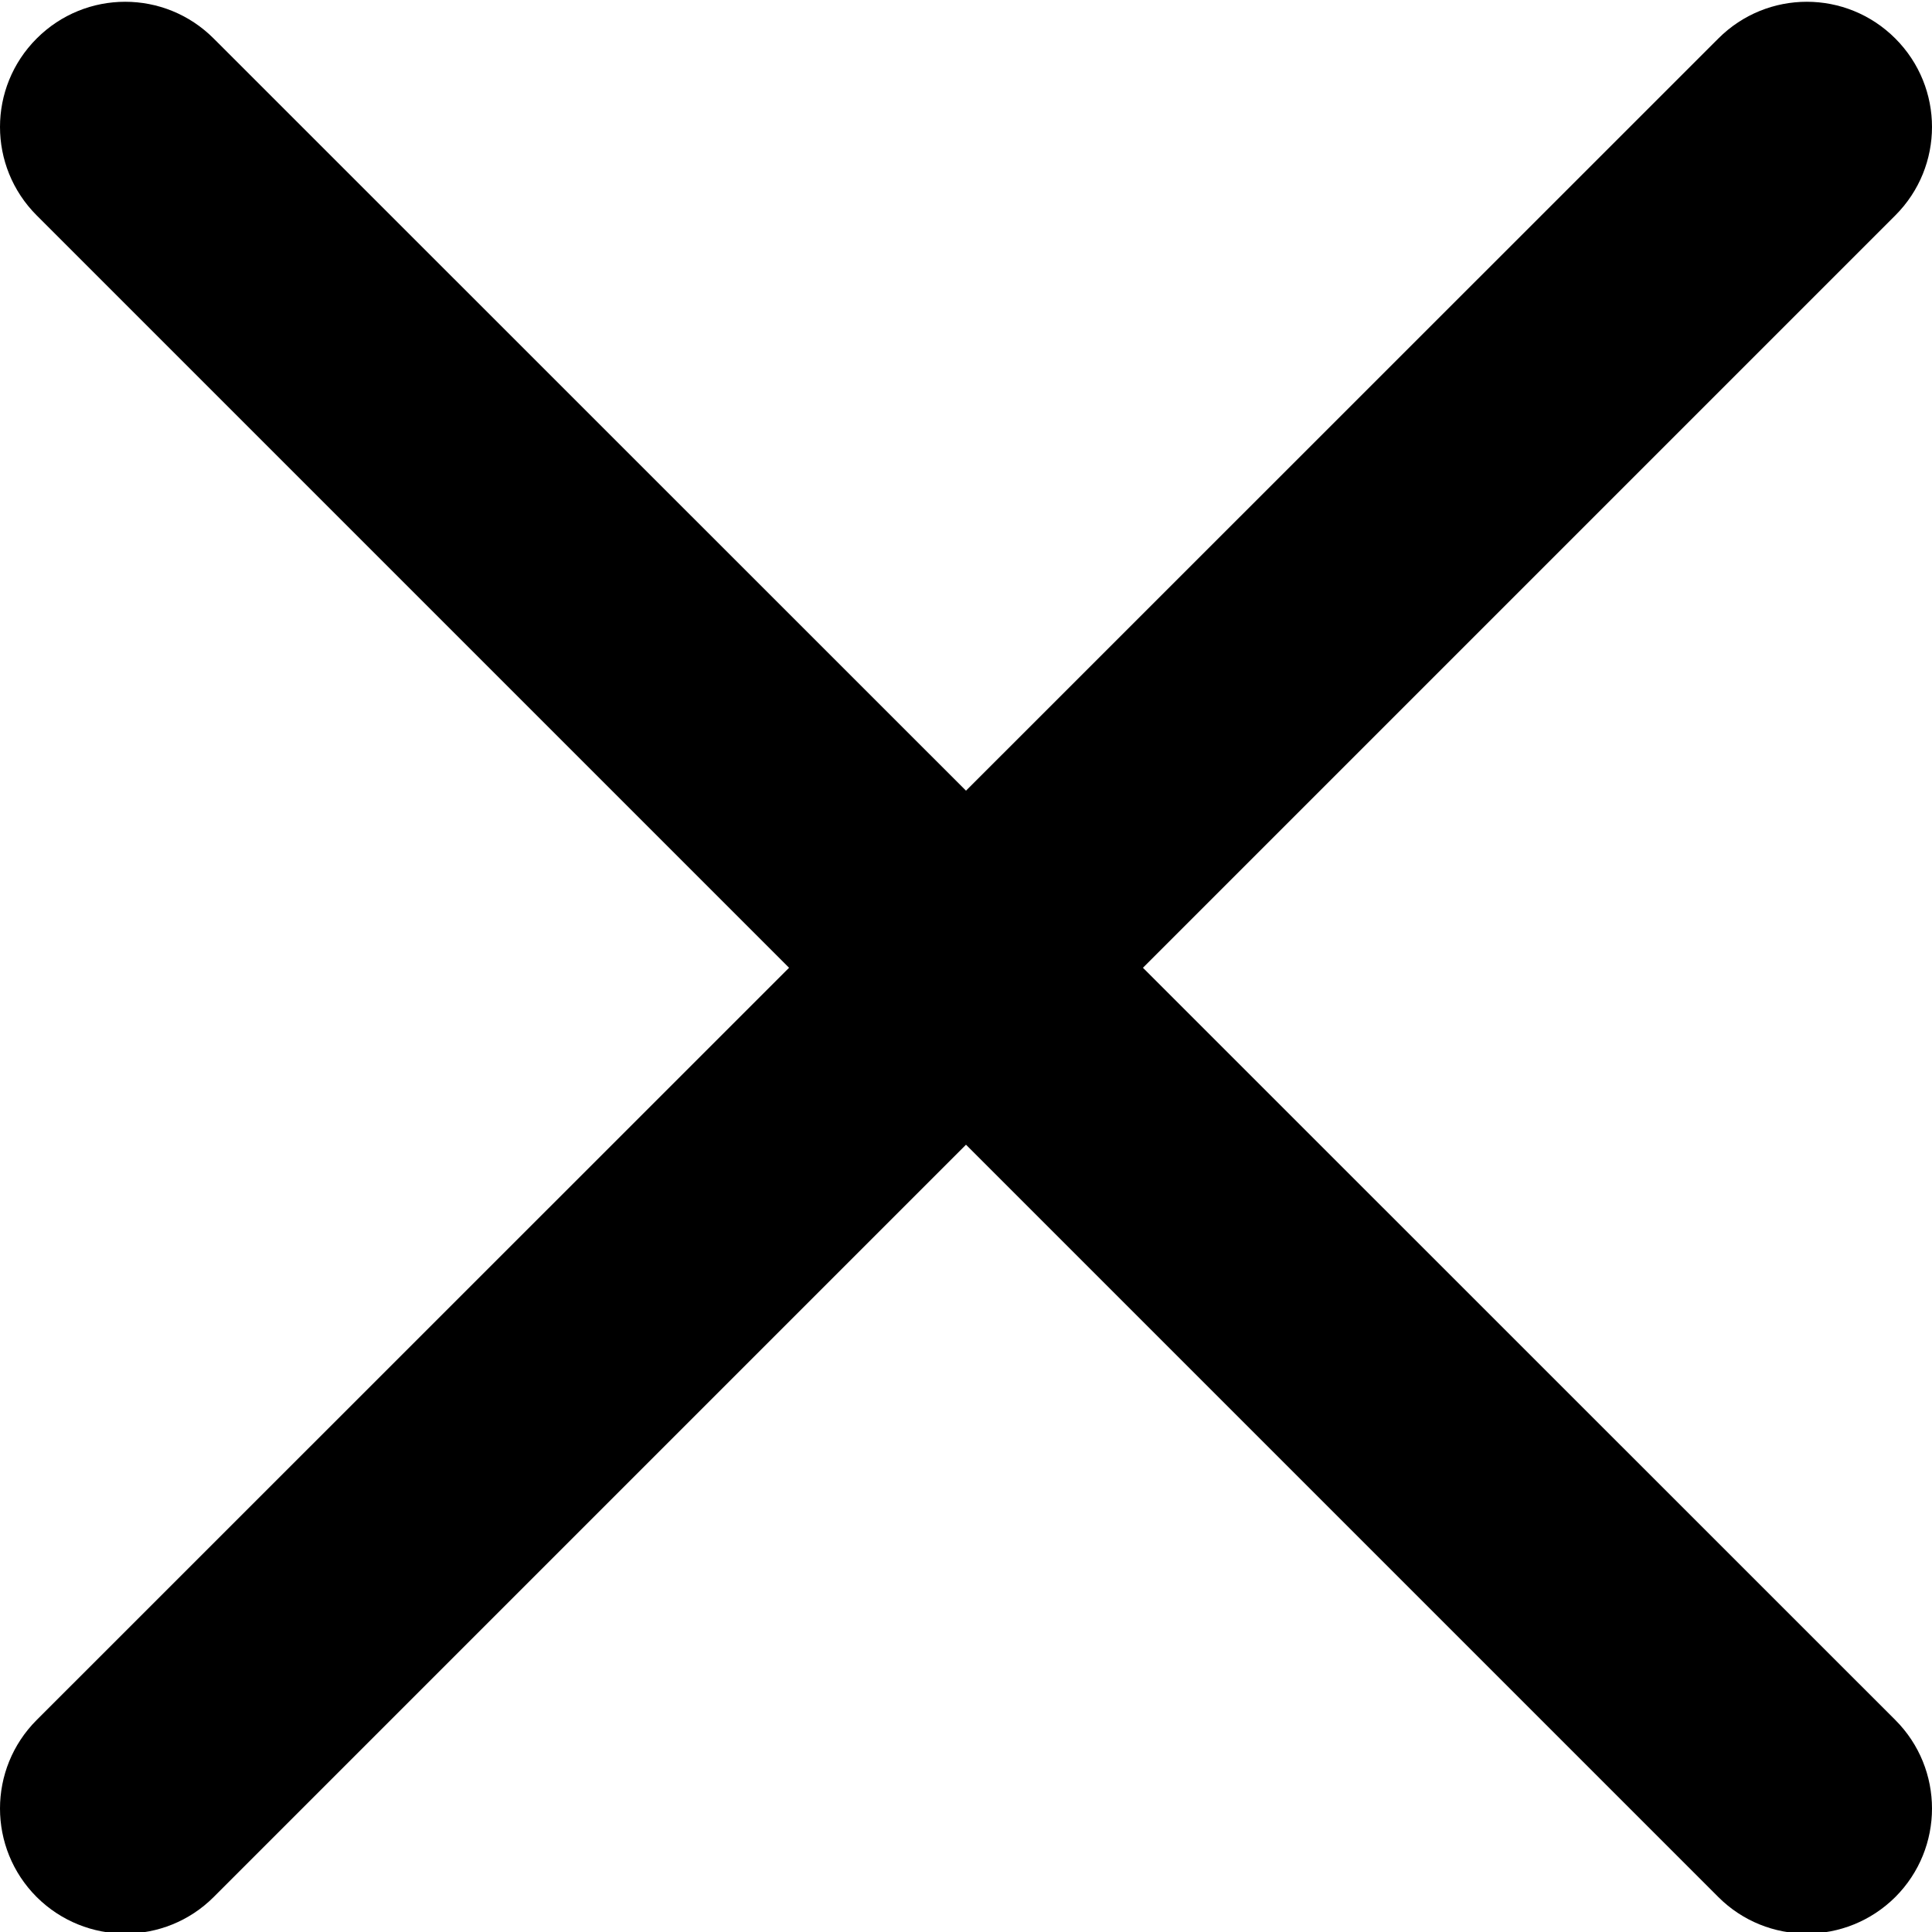 <svg width="12" height="12" viewBox="0 0 12 12" xmlns="http://www.w3.org/2000/svg">
<path d="M4.901 6.011L0.228 1.338C-0.076 1.034 -0.076 0.543 0.228 0.239C0.532 -0.065 1.023 -0.065 1.327 0.239L6 4.911L10.673 0.239C10.977 -0.065 11.468 -0.065 11.772 0.239C12.076 0.543 12.076 1.034 11.772 1.338L7.099 6.011L11.772 10.683C12.076 10.987 12.076 11.479 11.772 11.783C11.62 11.934 11.421 12.01 11.222 12.01C11.023 12.01 10.824 11.934 10.673 11.783L6 7.11L1.327 11.783C1.176 11.934 0.977 12.01 0.778 12.01C0.579 12.01 0.38 11.934 0.228 11.783C-0.076 11.479 -0.076 10.987 0.228 10.683L4.901 6.011Z" />
</svg>
